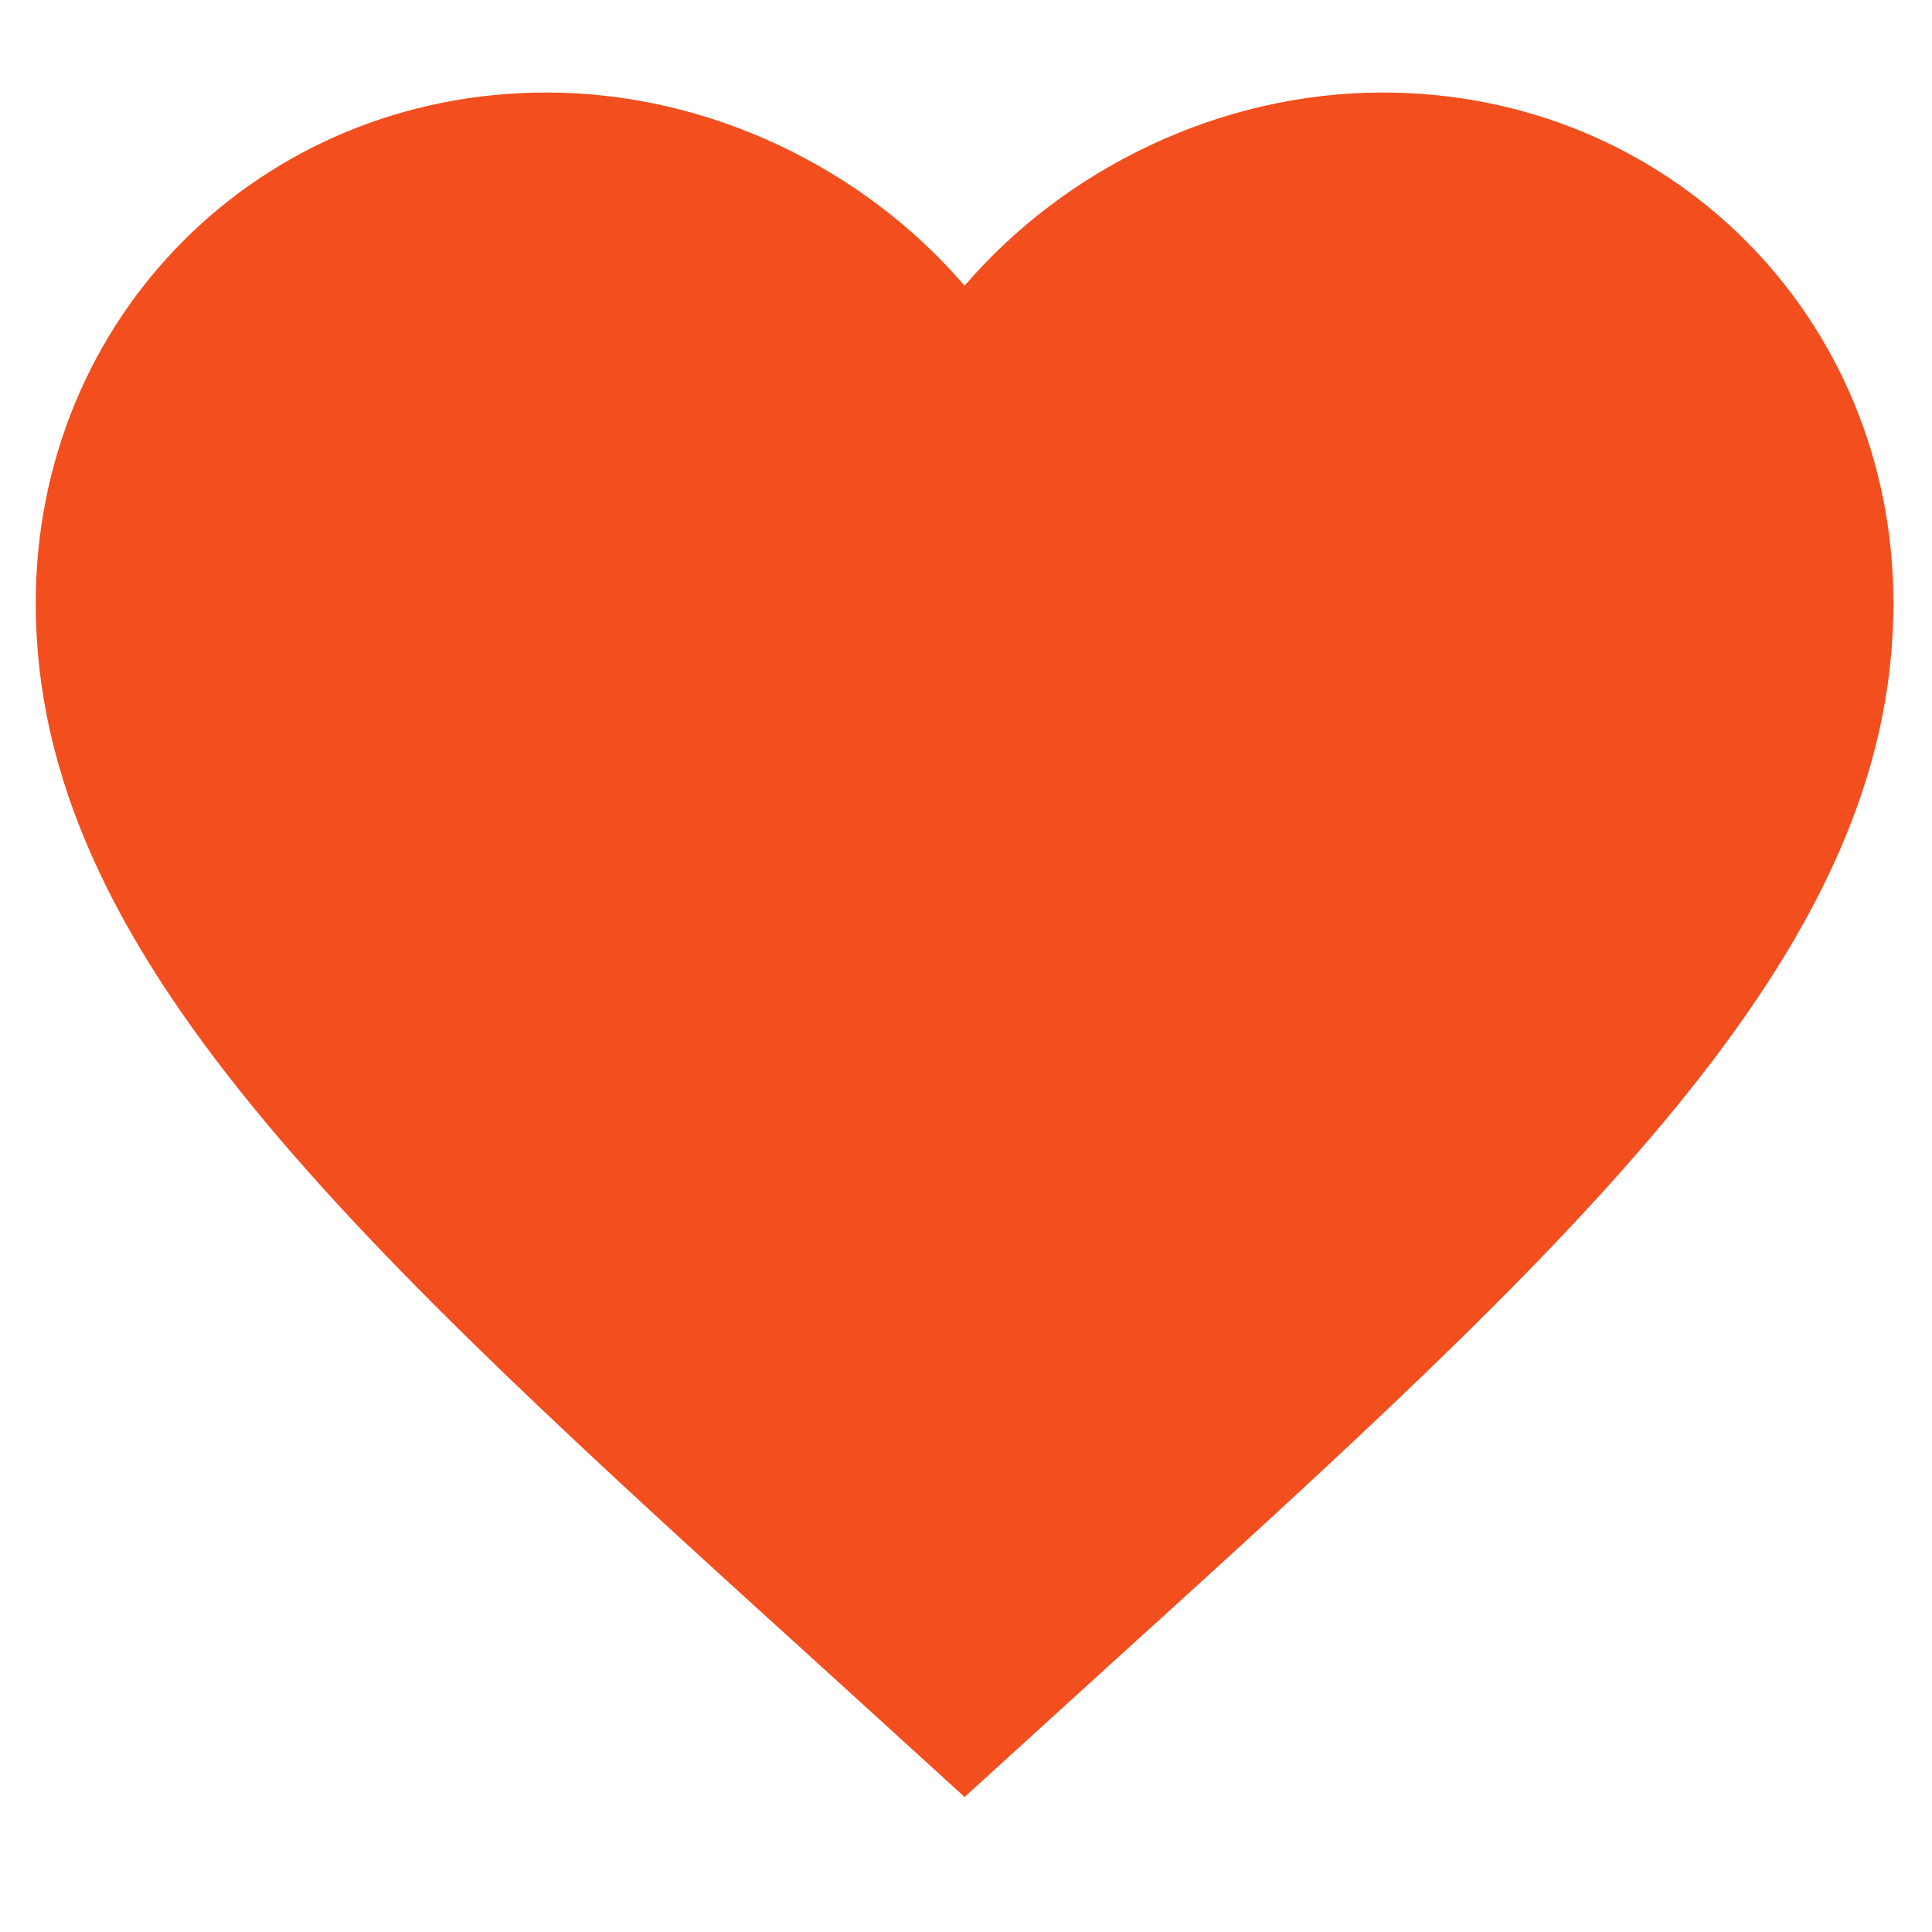<svg width="20" height="20" viewBox="0 0 26 24" fill="none" xmlns="http://www.w3.org/2000/svg">
<path d="M12.981 23.183L11.169 21.533C4.731 15.695 0.481 11.833 0.481 7.12C0.481 3.258 3.506 0.245 7.356 0.245C9.531 0.245 11.619 1.258 12.981 2.845C14.344 1.258 16.431 0.245 18.606 0.245C22.456 0.245 25.481 3.258 25.481 7.12C25.481 11.833 21.231 15.695 14.794 21.533L12.981 23.183Z" fill="#F24E1E"/>
</svg>
